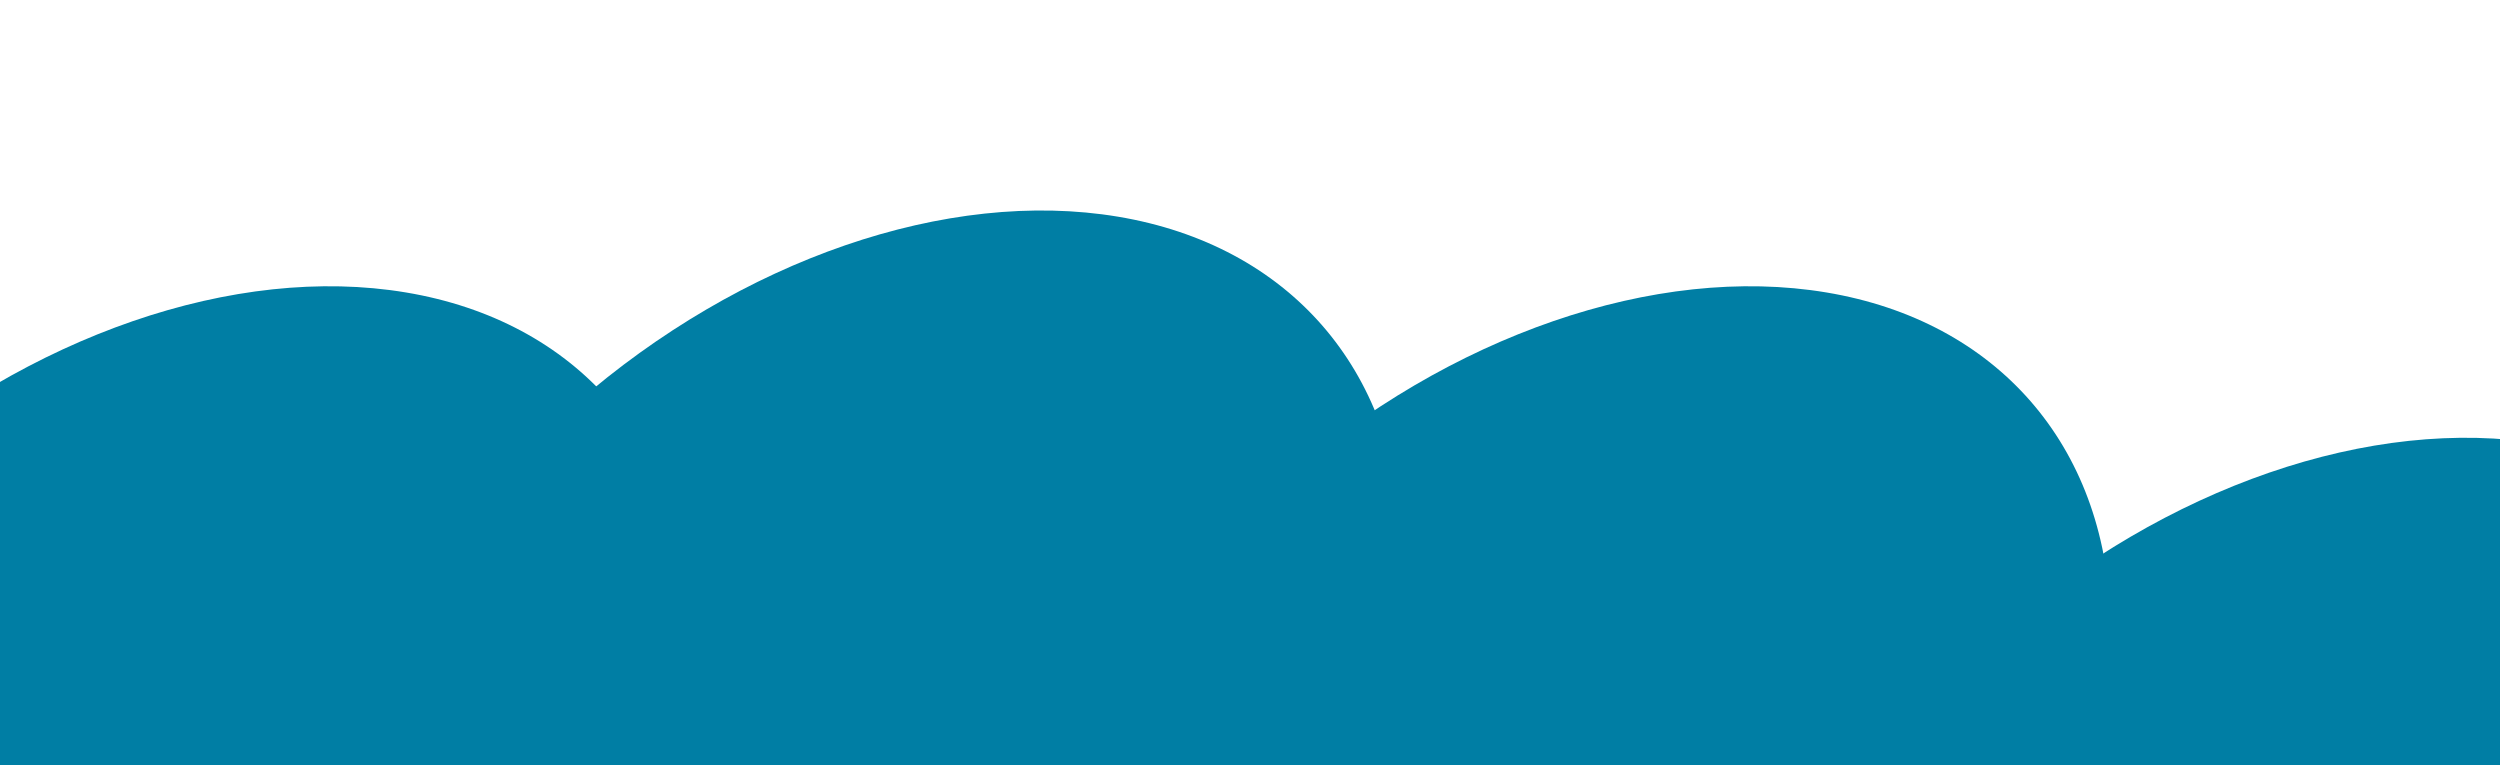 <svg width="660" height="202" viewBox="0 0 660 202" fill="none" xmlns="http://www.w3.org/2000/svg">
<ellipse cx="39.001" cy="212.419" rx="113.999" ry="161.991" transform="rotate(48.87 39.001 212.419)" fill="#007EA4"/>
<ellipse cx="227.001" cy="192.419" rx="113.999" ry="161.991" transform="rotate(48.87 227.001 192.419)" fill="#007EA4"/>
<ellipse cx="414.001" cy="212.419" rx="113.999" ry="161.991" transform="rotate(48.87 414.001 212.419)" fill="#007EA4"/>
<ellipse cx="603.001" cy="252.419" rx="113.999" ry="161.991" transform="rotate(48.87 603.001 252.419)" fill="#007EA4"/>
</svg>
